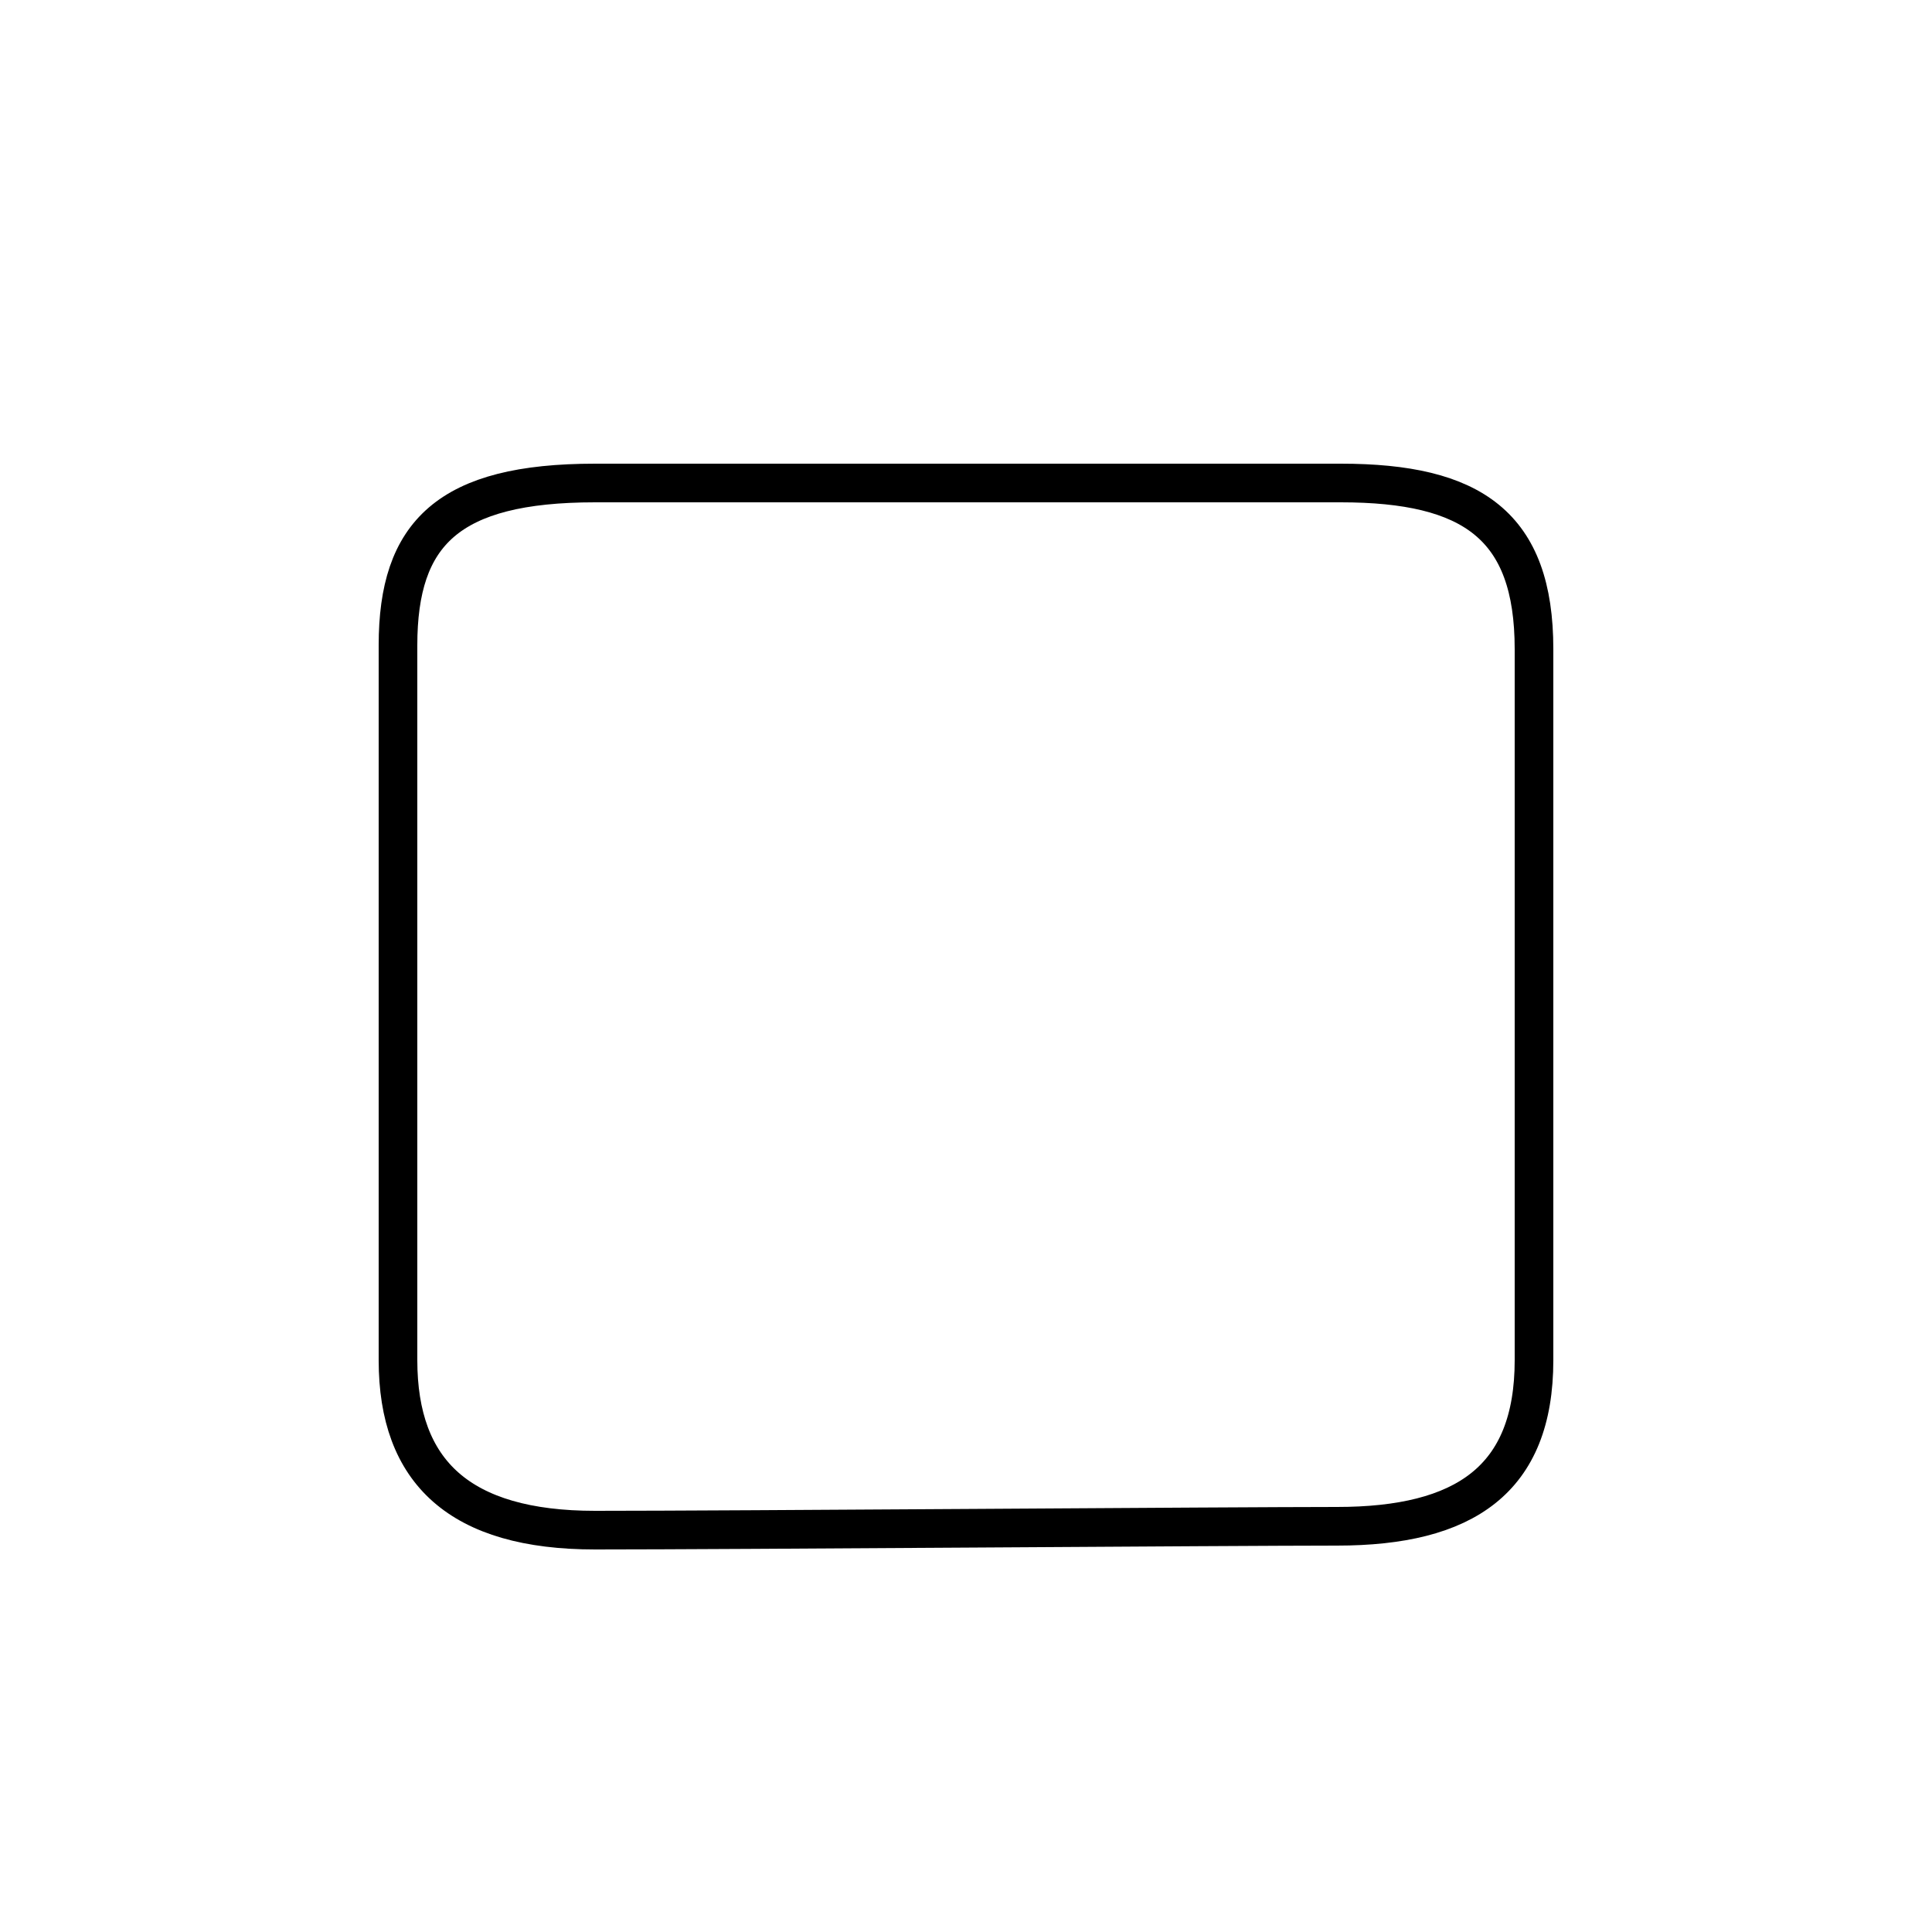 <?xml version='1.0' encoding='utf8'?>
<svg viewBox="0.0 -6.0 50.0 50.0" version="1.1" xmlns="http://www.w3.org/2000/svg">
<rect x="0.0" y="-6.0" width="50.0" height="50.0" fill="#808080" stroke="none"/>
<rect x="-1000" y="-1000" width="2000" height="2000" stroke="white" fill="white"/>
<g style="fill:white;stroke:#000000;  stroke-width:1">
<path d="M 34.7 -31.5 L 15.4 -31.5 C 11.6 -31.5 10.3 -30.2 10.3 -27.3 C 10.3 -24.6 10.3 -11.1 10.3 -8.8 C 10.3 -5.9 11.9 -4.4 15.4 -4.4 C 18.9 -4.4 31.9 -4.5 34.6 -4.5 C 37.9 -4.5 39.7 -5.7 39.7 -8.8 C 39.7 -11.9 39.7 -24.1 39.7 -27.2 C 39.7 -30.4 38.1 -31.5 34.7 -31.5 Z" transform="translate(0.0 38.0)" />
</g>
</svg>